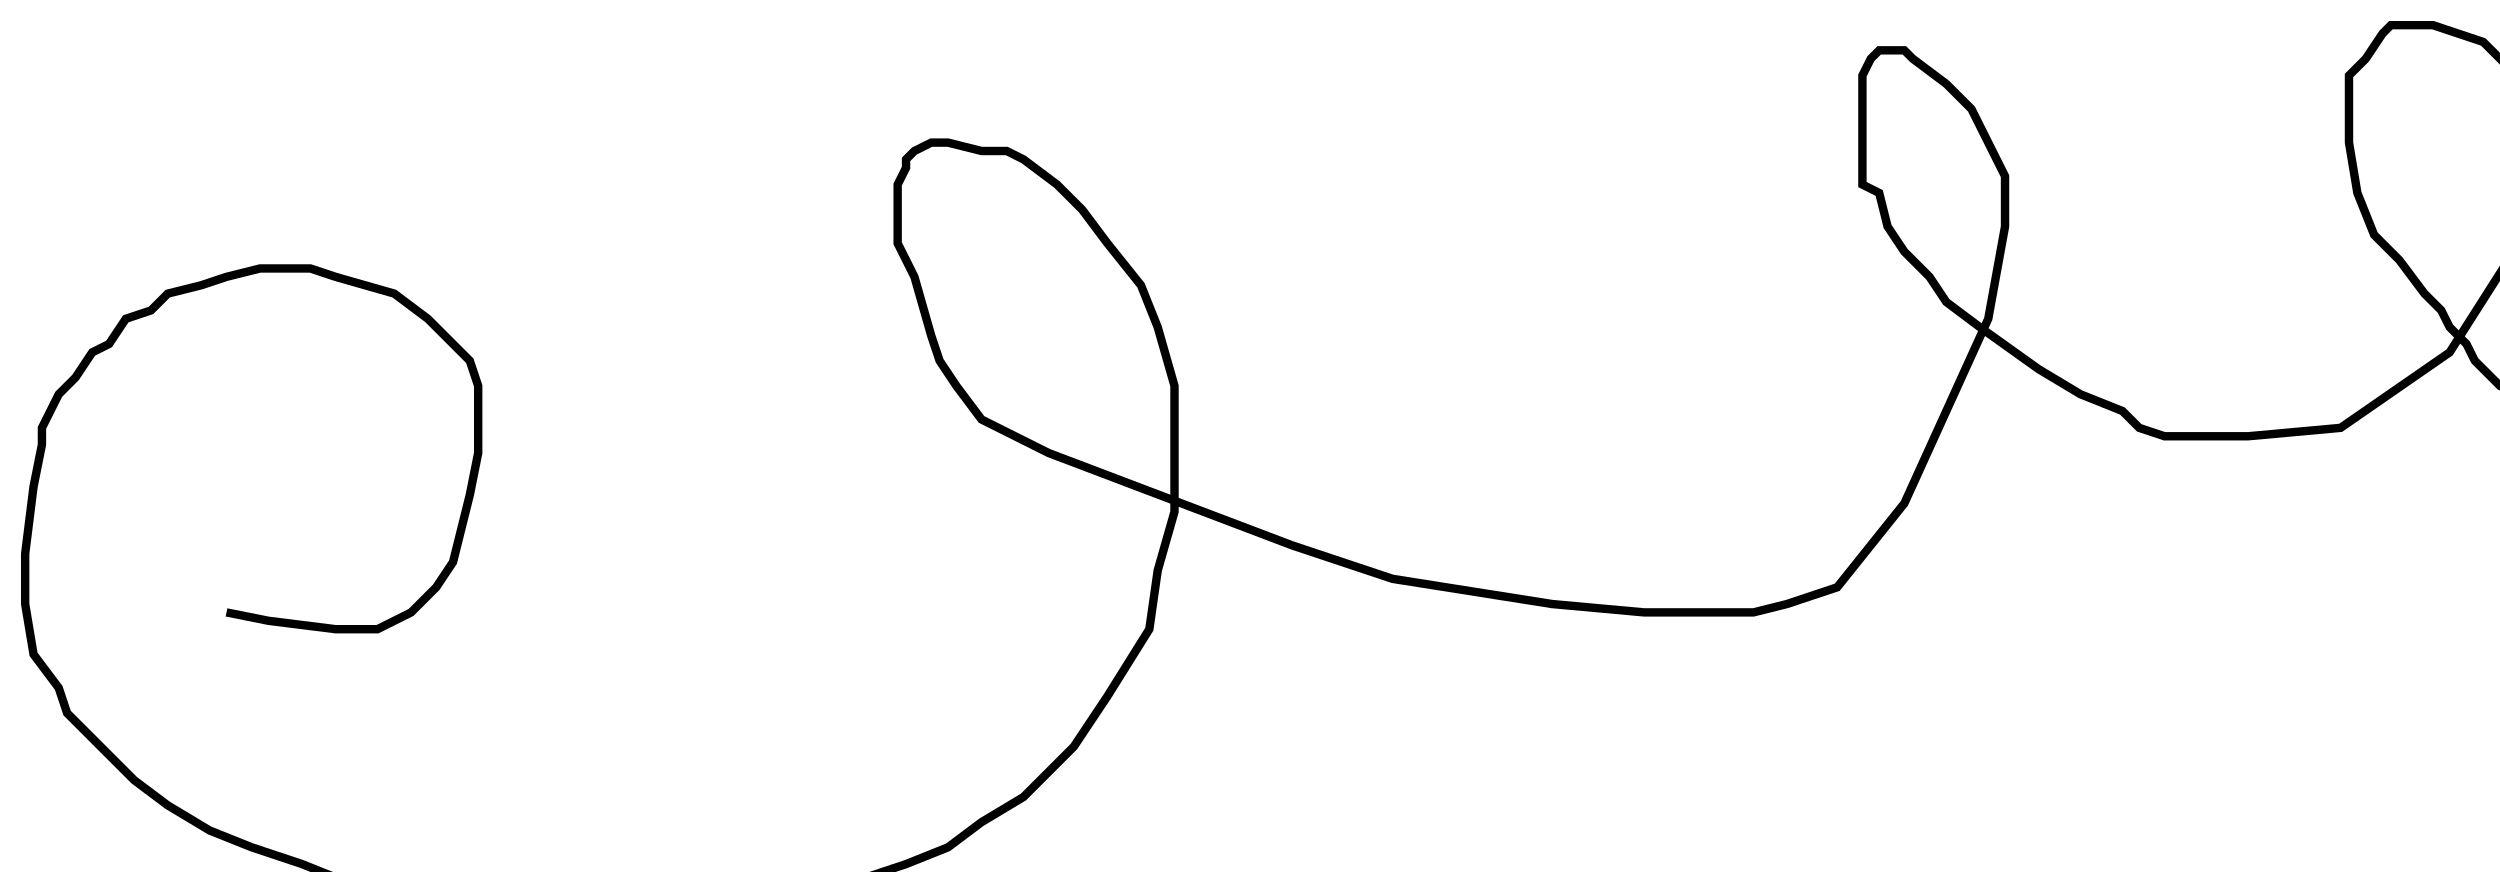 <?xml version="1.0" encoding="utf-8" ?>
<svg baseProfile="tiny" height="104" version="1.2" viewBox="-3 -3 298 104" width="298" xmlns="http://www.w3.org/2000/svg" xmlns:ev="http://www.w3.org/2001/xml-events" xmlns:xlink="http://www.w3.org/1999/xlink"><defs /><path d="M24 70 L29 71 L37 72 L42 72 L46 70 L49 67 L51 64 L53 56 L54 51 L54 47 L54 43 L53 40 L50 37 L48 35 L44 32 L37 30 L34 29 L28 29 L24 30 L21 31 L17 32 L15 34 L12 35 L10 38 L8 39 L6 42 L4 44 L2 48 L2 50 L1 55 L0 63 L0 69 L1 75 L4 79 L5 82 L10 87 L13 90 L17 93 L22 96 L27 98 L33 100 L38 102 L45 103 L54 104 L60 104 L70 104 L81 104 L90 104 L99 102 L105 100 L110 98 L114 95 L119 92 L125 86 L129 80 L134 72 L135 65 L137 58 L137 48 L137 43 L135 36 L133 31 L129 26 L126 22 L123 19 L119 16 L117 15 L114 15 L110 14 L108 14 L106 15 L105 16 L105 17 L104 19 L104 20 L104 23 L104 26 L106 30 L108 37 L109 40 L111 43 L114 47 L122 51 L151 62 L163 66 L182 69 L193 70 L200 70 L206 70 L210 69 L216 67 L224 57 L234 35 L236 24 L236 18 L233 12 L232 10 L229 7 L225 4 L224 3 L222 3 L221 3 L220 4 L219 6 L219 10 L219 16 L219 19 L221 20 L222 24 L224 27 L227 30 L229 33 L233 36 L240 41 L245 44 L250 46 L252 48 L255 49 L265 49 L276 48 L289 39 L296 28 L298 19 L298 11 L298 8 L297 6 L295 4 L293 2 L290 1 L287 0 L285 0 L282 0 L281 1 L279 4 L277 6 L277 8 L277 14 L278 20 L280 25 L283 28 L286 32 L288 34 L289 36 L291 38 L292 40 L293 41 L295 43 L297 44 L297 45 L297 46 " fill="none" stroke="black" /></svg>